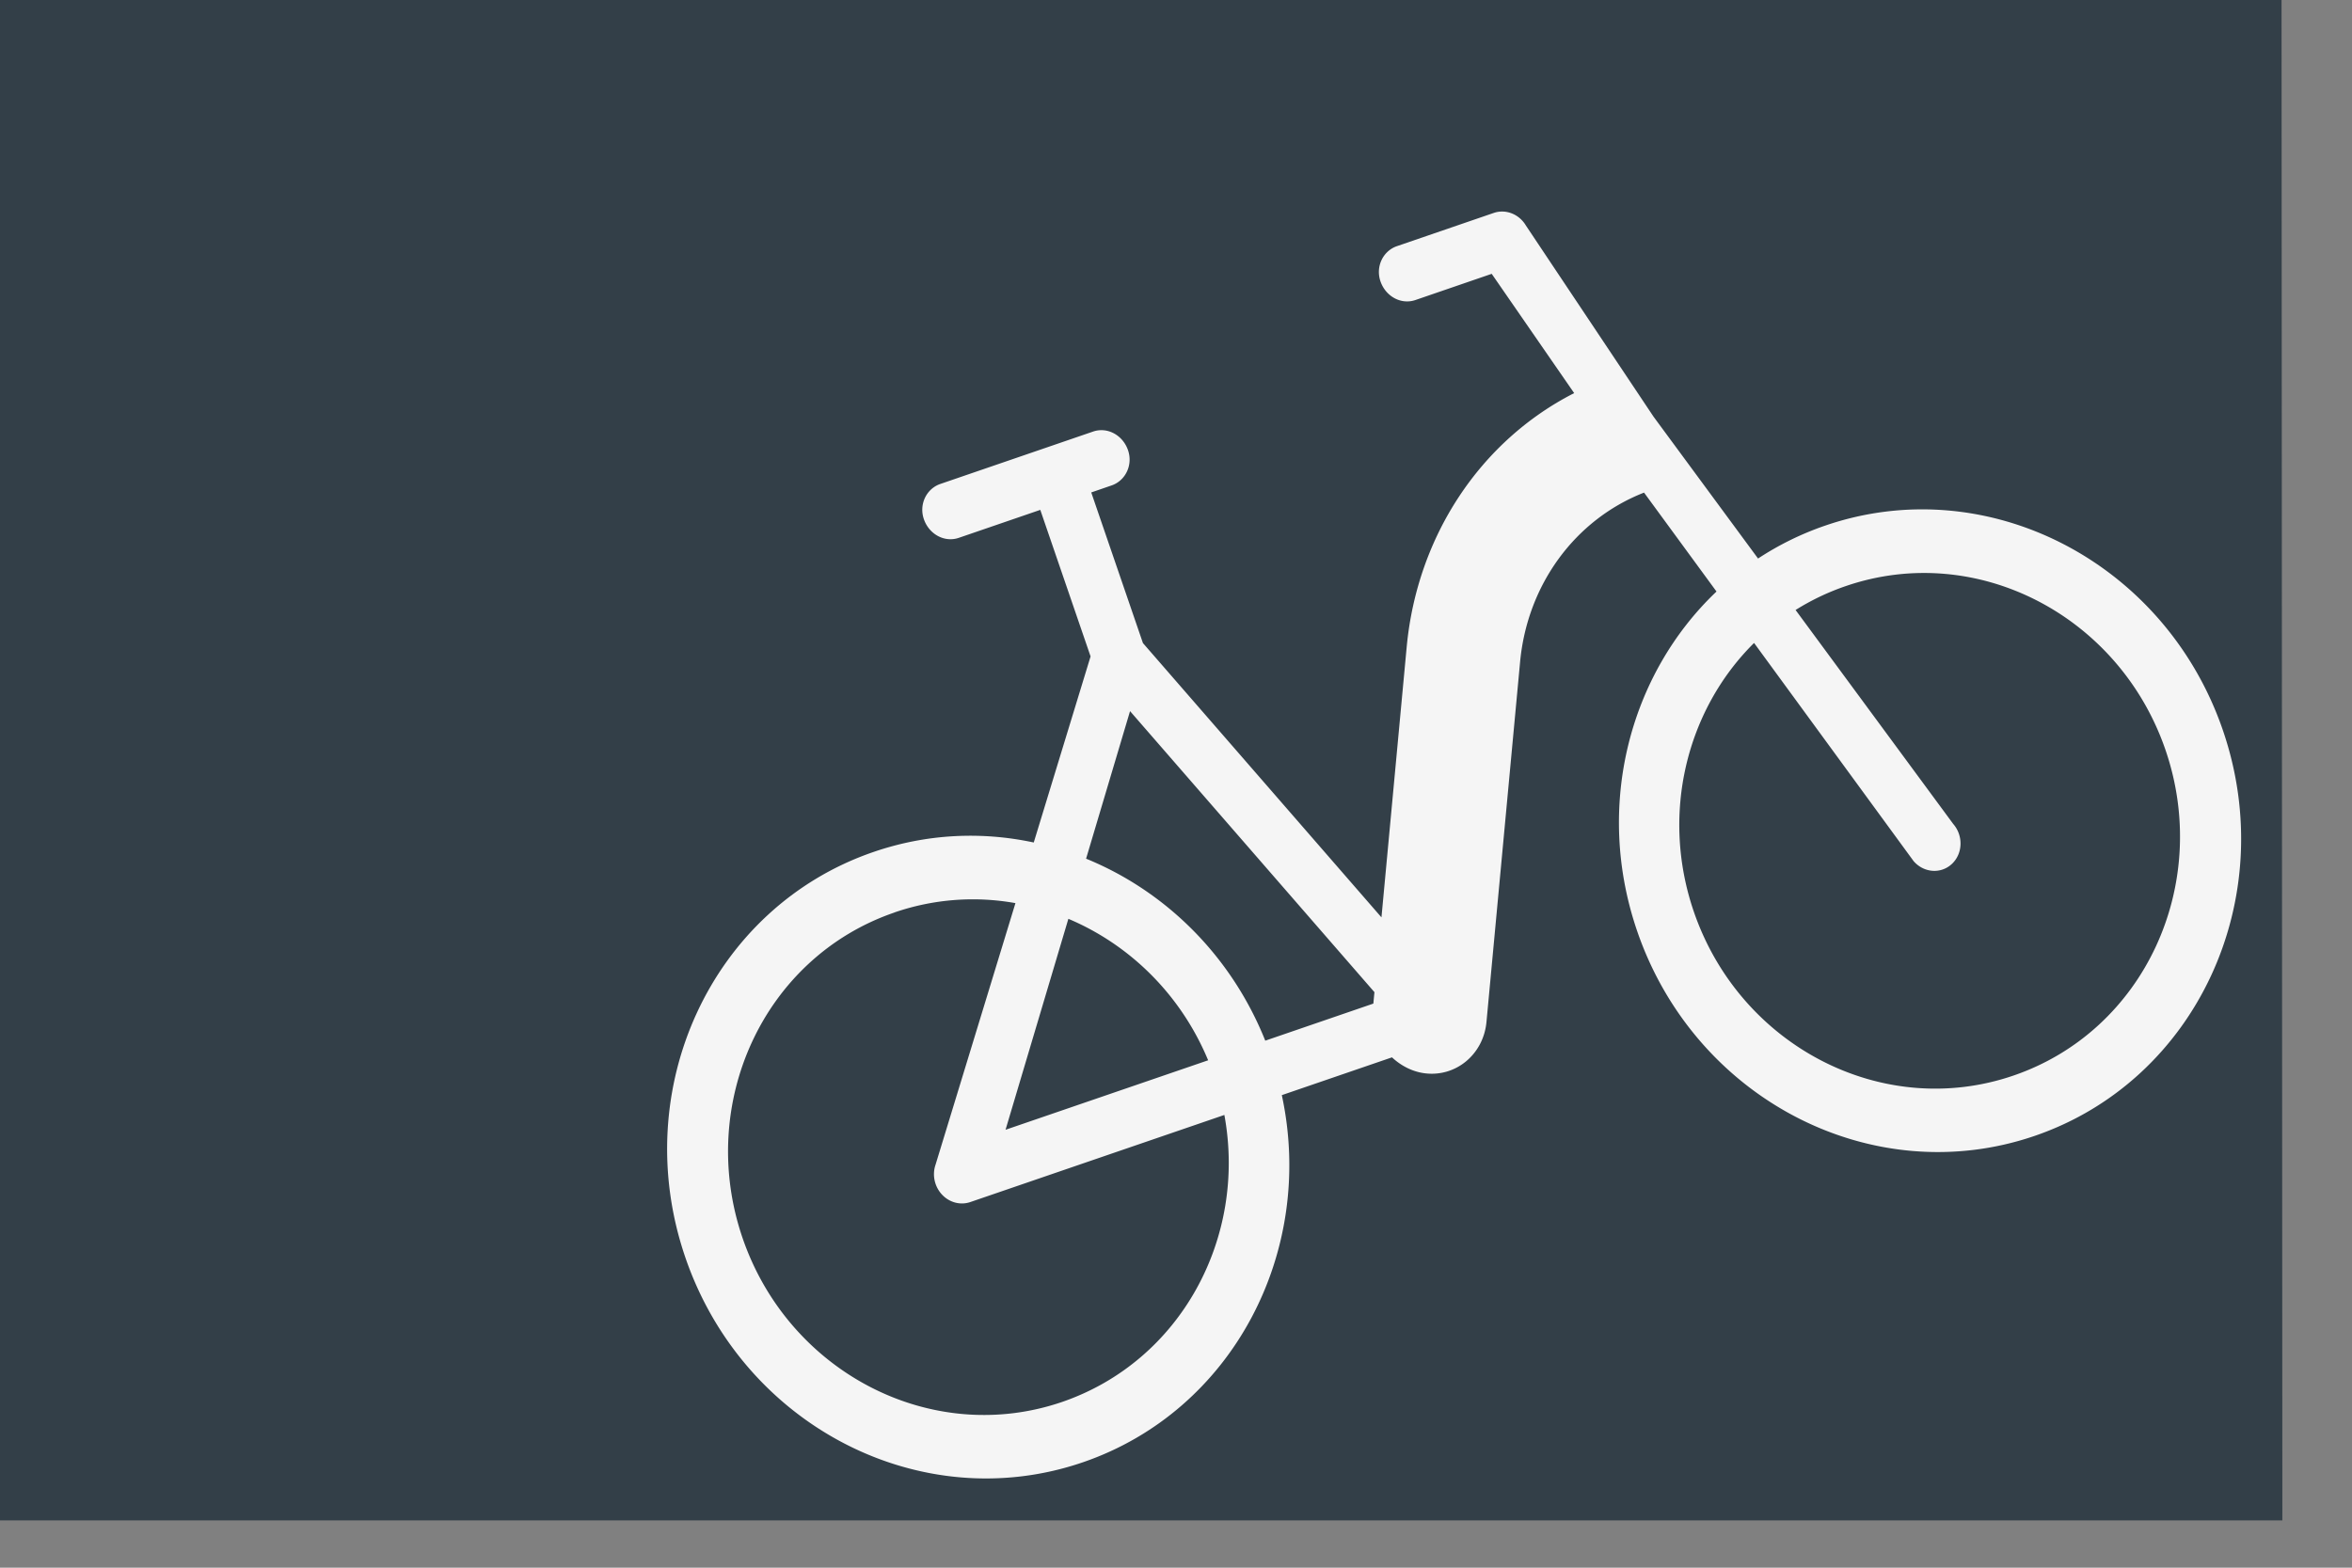 <svg xmlns="http://www.w3.org/2000/svg" width="87" height="58" fill="none" xmlns:v="https://vecta.io/nano"><rect width="100%" height="100%" fill="#808080" stroke="none"/><path d="M0 0h84.394l.03 56.25H0V0z" fill="#333f48"/><path fill-rule="evenodd" d="M51.67 9.108c-.52.18-.8.77-.6 1.32s.764.85 1.284.673l2.824-.97 3.05 4.413c-3.453 1.76-5.8 5.267-6.193 9.372L51.1 33.94l-8.823-10.148-1.912-5.573.754-.26c.52-.178.8-.77.6-1.32s-.764-.85-1.284-.673l-5.655 1.94c-.52.18-.8.77-.6 1.32s.764.85 1.284.673l3.016-1.035 1.86 5.422-2.102 6.884c-1.92-.412-3.956-.327-5.926.35-5.983 2.052-9.1 8.77-6.96 15.006s8.722 9.626 14.705 7.574c5.53-1.897 8.61-7.78 7.357-13.583l4.075-1.398c.322.3.734.524 1.195.587 1.157.158 2.187-.69 2.3-1.894l1.244-13.323c.267-2.863 2.04-5.27 4.585-6.264l2.68 3.66c-3.217 3.056-4.52 7.943-2.934 12.565 2.14 6.235 8.722 9.626 14.705 7.574s9.1-8.77 6.96-15.006-8.722-9.626-14.705-7.574a11.04 11.04 0 0 0-2.489 1.22l-3.865-5.247-4.722-7.073c-.252-.424-.746-.618-1.19-.466L51.67 9.108zm13.216 14.684l5.9 8.07c.38.435 1.013.48 1.417.098s.424-1.043.045-1.478l-5.83-7.914a8.95 8.95 0 0 1 1.855-.884c4.85-1.664 10.125 1.097 11.828 6.062s-.767 10.38-5.618 12.045-10.125-1.097-11.828-6.06c-1.24-3.613-.27-7.464 2.22-9.936zm-31.8 9.966a8.91 8.91 0 0 1 4.475-.345l-2.957 9.683c-.128.377-.035.805.24 1.1s.683.402 1.047.277l9.398-3.223c.835 4.534-1.604 9.1-5.993 10.615-4.85 1.664-10.125-1.097-11.828-6.06s.767-10.382 5.618-12.045zm4.11 8.04l7.493-2.57c-1.013-2.44-2.912-4.282-5.17-5.234l-2.324 7.804zm2.986-10.026c2.9 1.186 5.35 3.555 6.62 6.73L50.8 37.13l.04-.423-9.04-10.397-1.627 5.463z" fill="#f5f5f5"/></svg>